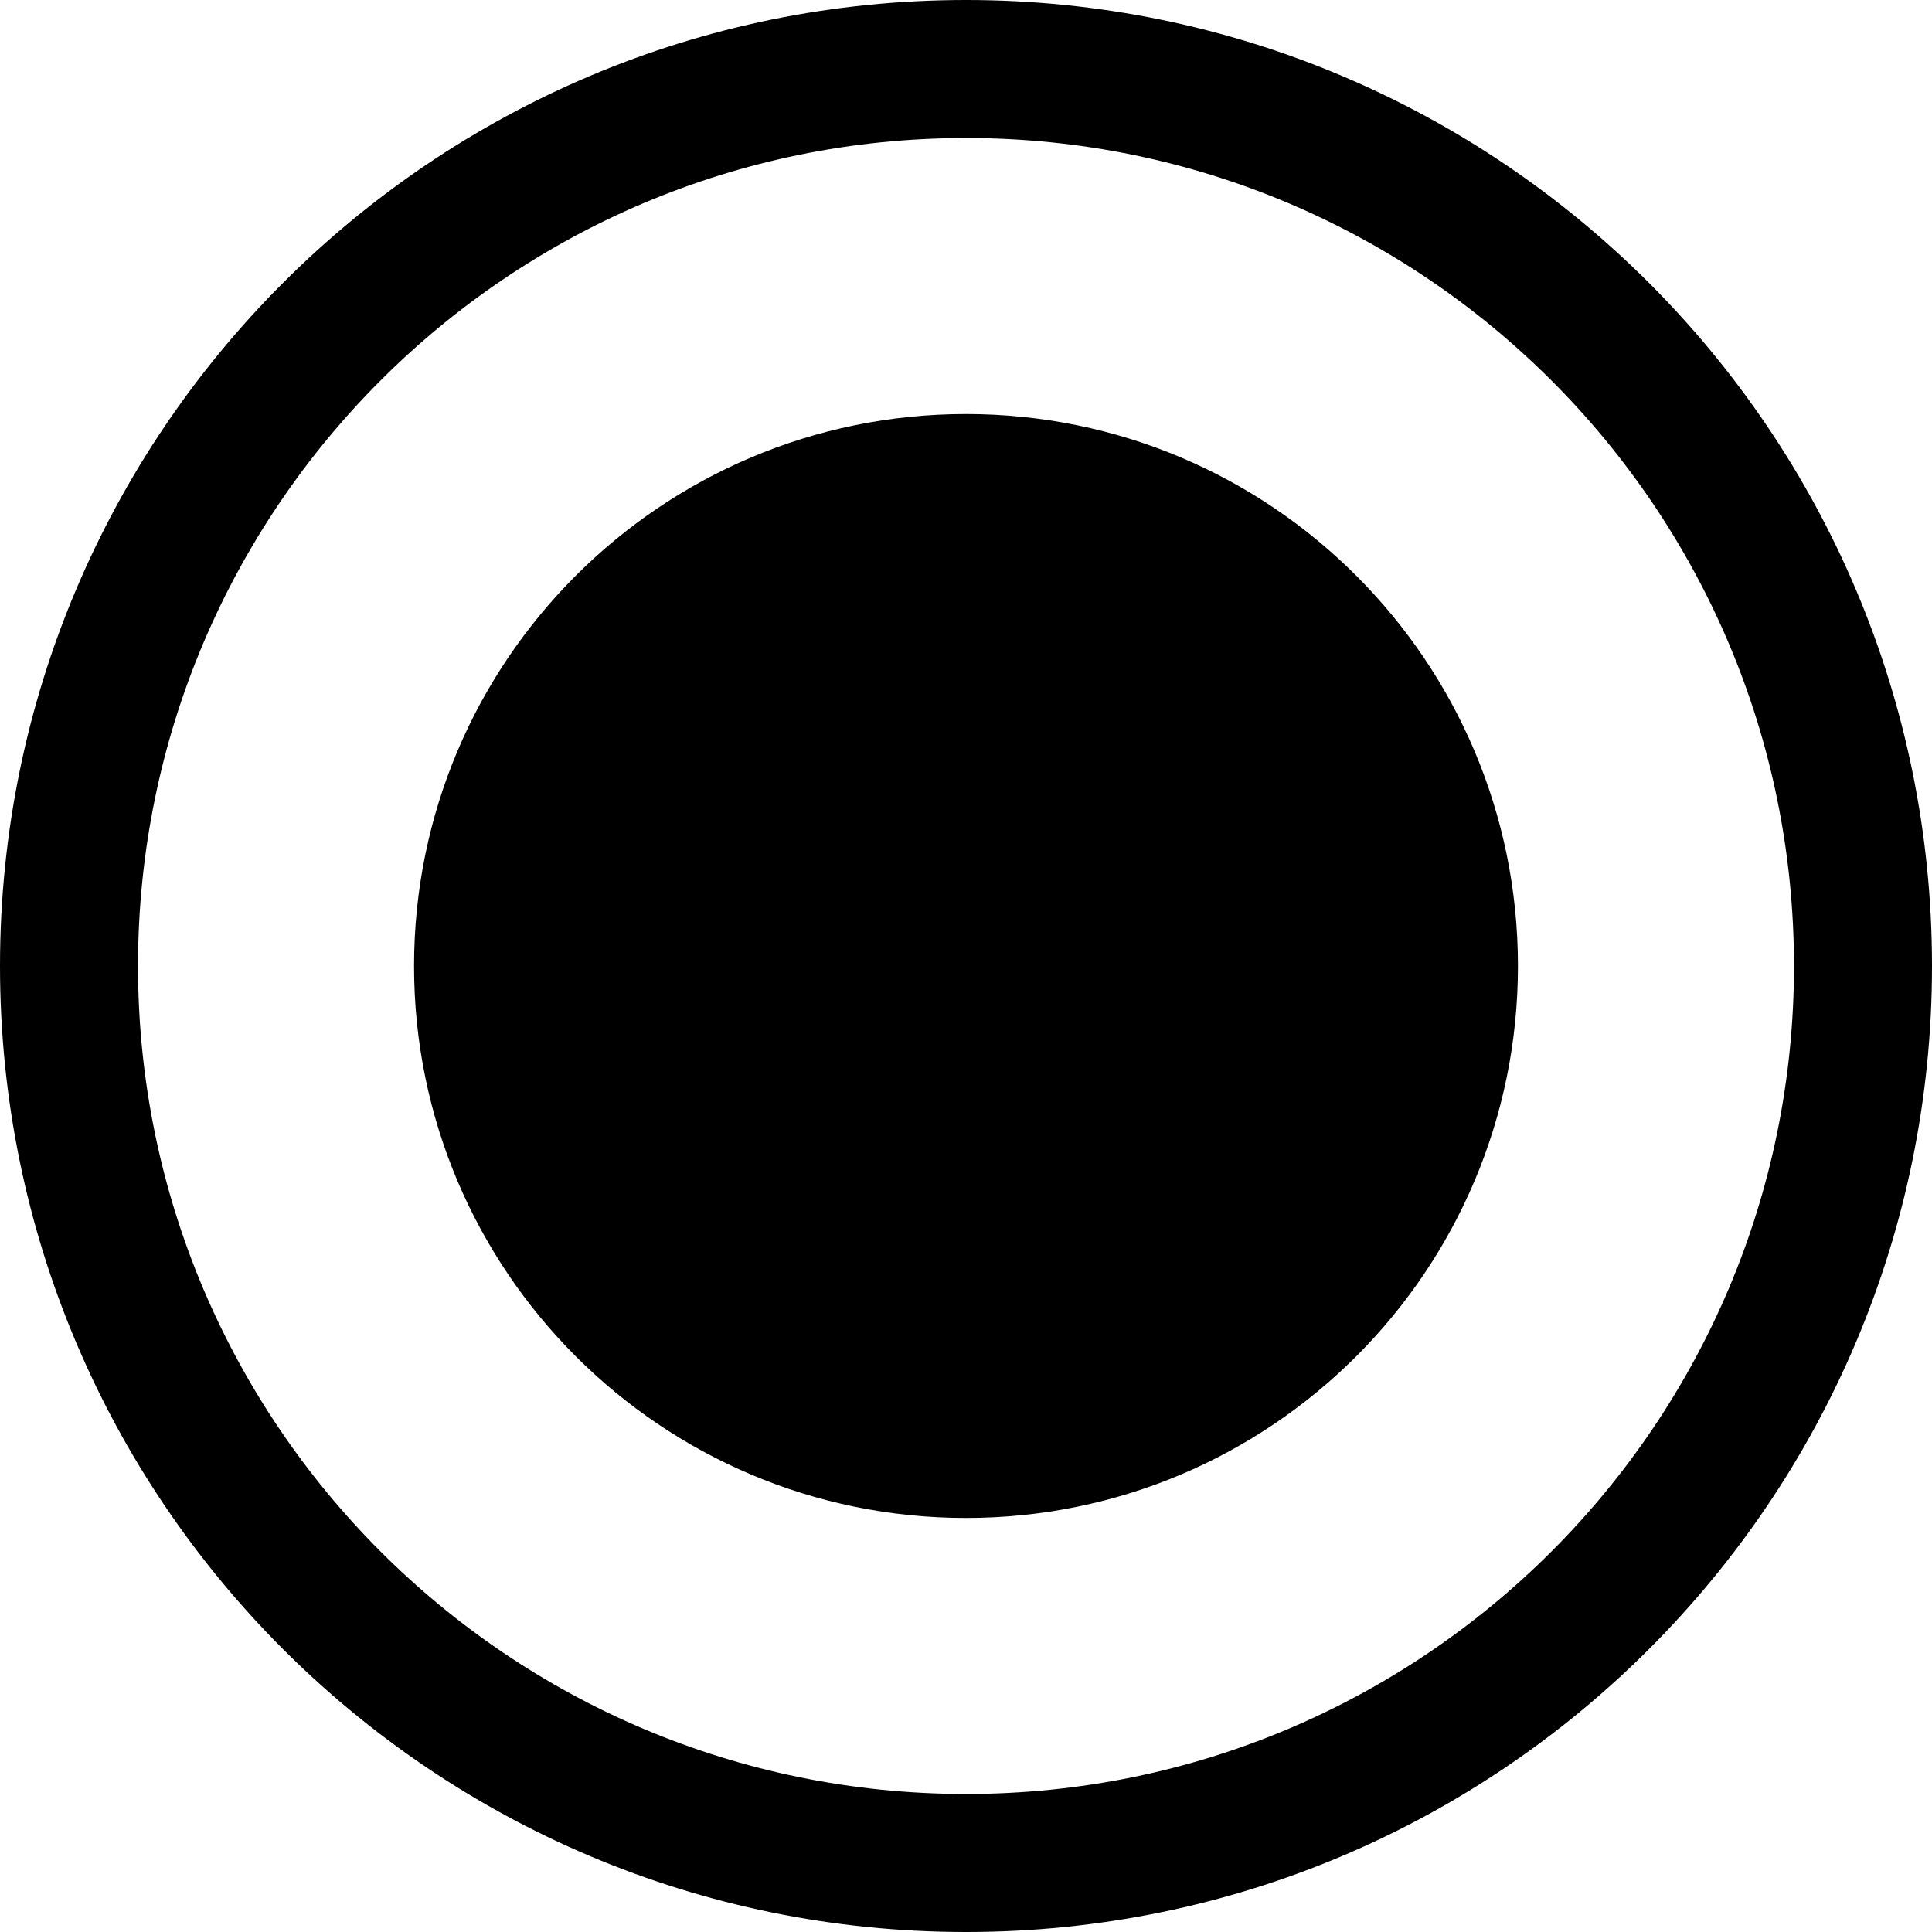 <?xml version="1.0" encoding="UTF-8"?>
<svg version="1.1" viewBox="0 0 16 16" xmlns="http://www.w3.org/2000/svg" xmlns:xlink="http://www.w3.org/1999/xlink">
  <g fill="none" fill-rule="evenodd">
    <path fill="currentColor"
      d="m8 0c4.418-8.1162e-16 8 3.582 8 8s-3.582 8-8 8-8-3.582-8-8 3.582-8 8-8zm0 1.143c-3.787 0-6.857 3.07-6.857 6.857 0 3.787 3.07 6.857 6.857 6.857 3.787 0 6.857-3.07 6.857-6.857 0-3.787-3.07-6.857-6.857-6.857zm0 2.286c2.525 0 4.571 2.047 4.571 4.571 0 2.525-2.047 4.571-4.571 4.571-2.525 0-4.571-2.047-4.571-4.571 0-2.525 2.047-4.571 4.571-4.571z" />

  </g>
</svg>